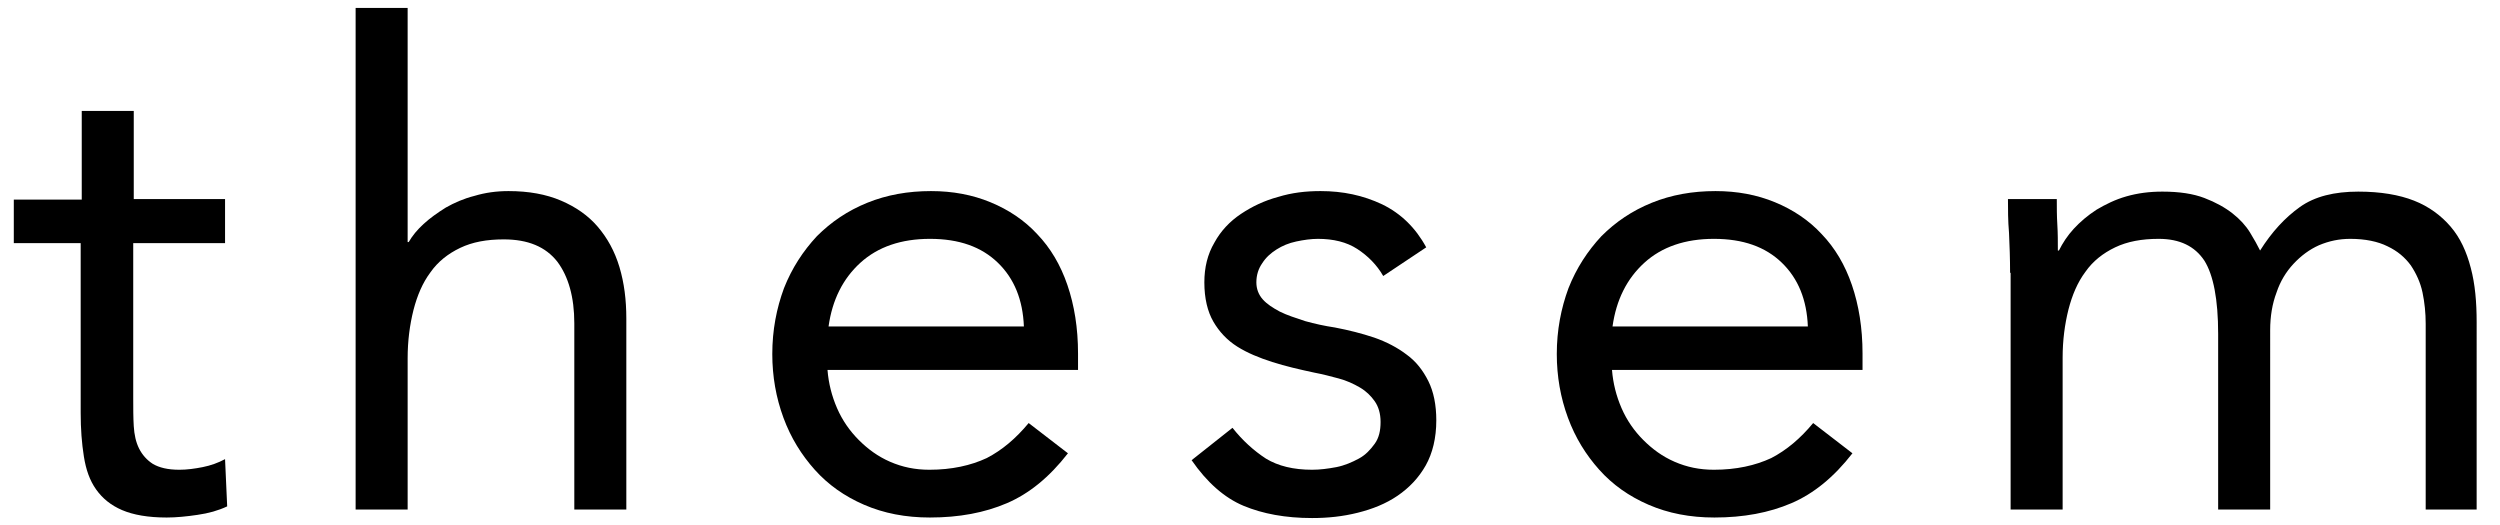 <?xml version="1.0" encoding="utf-8"?>
<!-- Generator: Adobe Illustrator 21.0.2, SVG Export Plug-In . SVG Version: 6.00 Build 0)  -->
<svg version="1.1" id="Layer_1" xmlns="http://www.w3.org/2000/svg" xmlns:xlink="http://www.w3.org/1999/xlink" x="0px" y="0px"
	 viewBox="0 0 471 99" style="enable-background:new 0 0 471 99;" xml:space="preserve">
<g>
	<path d="M42.4,45.8H25.1V75c0,1.9,0,3.7,0.1,5.3c0.1,1.6,0.4,3,1,4.2c0.6,1.2,1.5,2.2,2.6,2.9c1.2,0.7,2.8,1.1,5,1.1
		c1.4,0,2.9-0.2,4.4-0.5c1.5-0.3,2.9-0.8,4.2-1.5l0.4,8.9c-1.7,0.8-3.5,1.3-5.6,1.6c-2,0.3-4,0.5-5.8,0.5c-3.5,0-6.3-0.5-8.4-1.4
		c-2.1-0.9-3.7-2.2-4.9-3.9c-1.2-1.7-1.9-3.7-2.3-6.2c-0.4-2.5-0.6-5.2-0.6-8.2V45.8H2.6v-8.2h12.8V20.9h9.8v16.6h17.2V45.8z"/>
	<path d="M67,1.5h9.8v44.1H77c0.7-1.2,1.6-2.3,2.8-3.4c1.2-1.1,2.6-2.1,4.2-3.1c1.6-0.9,3.4-1.7,5.4-2.2c2-0.6,4.1-0.9,6.4-0.9
		c3.8,0,7.1,0.6,9.9,1.8c2.8,1.2,5.1,2.8,6.9,4.9c1.8,2.1,3.2,4.6,4.1,7.6c0.9,3,1.3,6.2,1.3,9.7V96h-9.8V60.9
		c0-4.9-1.1-8.8-3.2-11.6c-2.2-2.8-5.5-4.2-10.1-4.2c-3.2,0-5.9,0.5-8.2,1.6c-2.3,1.1-4.2,2.6-5.6,4.6c-1.5,2-2.5,4.4-3.2,7.1
		c-0.7,2.8-1.1,5.8-1.1,9.1V96H67V1.5z"/>
	<path d="M201.2,85.4c-3.5,4.5-7.3,7.6-11.5,9.4c-4.2,1.8-9,2.7-14.5,2.7c-4.6,0-8.7-0.8-12.4-2.4c-3.7-1.6-6.8-3.8-9.3-6.6
		c-2.5-2.8-4.5-6-5.9-9.8s-2.1-7.8-2.1-12c0-4.5,0.8-8.6,2.2-12.4c1.5-3.8,3.6-7,6.2-9.8c2.7-2.7,5.8-4.8,9.5-6.3
		c3.7-1.5,7.7-2.2,12-2.2c4.1,0,7.8,0.7,11.2,2.1c3.4,1.4,6.4,3.4,8.8,6c2.5,2.6,4.4,5.8,5.7,9.6c1.3,3.8,2,8.1,2,12.9v3.1h-47.2
		c0.2,2.5,0.8,4.9,1.8,7.2c1,2.3,2.4,4.3,4.1,6c1.7,1.7,3.6,3.1,5.9,4.1s4.7,1.5,7.4,1.5c4.2,0,7.8-0.8,10.8-2.2
		c2.9-1.5,5.5-3.7,7.9-6.6L201.2,85.4z M192.9,61.5c-0.2-5-1.8-9-4.9-12c-3.1-3-7.3-4.5-12.8-4.5c-5.4,0-9.8,1.5-13.1,4.5
		c-3.3,3-5.3,7-6,12H192.9z"/>
	<path d="M232.2,80.6c1.9,2.4,4,4.3,6.3,5.8c2.3,1.4,5.2,2.1,8.7,2.1c1.5,0,3-0.2,4.6-0.5c1.5-0.3,2.9-0.9,4.2-1.6s2.2-1.7,3-2.8
		s1.1-2.5,1.1-4.1c0-1.6-0.4-2.9-1.1-3.9c-0.7-1-1.6-1.9-2.8-2.6c-1.2-0.7-2.5-1.3-4-1.7c-1.5-0.4-3-0.8-4.6-1.1
		c-2.8-0.6-5.4-1.2-7.9-2s-4.7-1.7-6.6-2.9c-1.9-1.2-3.4-2.8-4.5-4.7c-1.1-1.9-1.7-4.4-1.7-7.4c0-2.8,0.6-5.3,1.9-7.5
		c1.2-2.2,2.9-4,5-5.4c2.1-1.4,4.4-2.5,7-3.2c2.6-0.8,5.2-1.1,8-1.1c4.2,0,8,0.8,11.6,2.5c3.5,1.7,6.3,4.4,8.3,8.1l-8.1,5.4
		c-1.2-2.1-2.9-3.8-4.9-5.1c-2-1.3-4.5-1.9-7.4-1.9c-1.3,0-2.7,0.2-4.1,0.5c-1.4,0.3-2.6,0.8-3.7,1.5c-1.1,0.7-2,1.5-2.7,2.6
		c-0.7,1-1.1,2.2-1.1,3.6c0,1.2,0.4,2.3,1.2,3.2c0.8,0.9,1.9,1.6,3.2,2.3c1.4,0.7,3,1.2,4.8,1.8c1.8,0.5,3.6,0.9,5.6,1.2
		c2.6,0.5,5,1.1,7.4,1.9c2.3,0.8,4.4,1.9,6.1,3.2c1.8,1.3,3.1,3,4.1,5s1.5,4.5,1.5,7.4c0,3.3-0.7,6.2-2,8.5
		c-1.3,2.3-3.1,4.2-5.3,5.7c-2.2,1.5-4.7,2.5-7.5,3.2c-2.8,0.7-5.6,1-8.6,1c-5,0-9.3-0.8-12.9-2.3s-6.9-4.4-9.8-8.6L232.2,80.6z"/>
	<path d="M349,85.4c-3.5,4.5-7.3,7.6-11.5,9.4c-4.2,1.8-9,2.7-14.5,2.7c-4.6,0-8.7-0.8-12.4-2.4c-3.7-1.6-6.8-3.8-9.3-6.6
		c-2.5-2.8-4.5-6-5.9-9.8s-2.1-7.8-2.1-12c0-4.5,0.8-8.6,2.2-12.4c1.5-3.8,3.6-7,6.2-9.8c2.7-2.7,5.8-4.8,9.5-6.3
		c3.7-1.5,7.7-2.2,12-2.2c4.1,0,7.8,0.7,11.2,2.1c3.4,1.4,6.4,3.4,8.8,6c2.5,2.6,4.4,5.8,5.7,9.6c1.3,3.8,2,8.1,2,12.9v3.1h-47.2
		c0.2,2.5,0.8,4.9,1.8,7.2c1,2.3,2.4,4.3,4.1,6c1.7,1.7,3.6,3.1,5.9,4.1s4.7,1.5,7.4,1.5c4.2,0,7.8-0.8,10.8-2.2
		c2.9-1.5,5.5-3.7,7.9-6.6L349,85.4z M340.6,61.5c-0.2-5-1.8-9-4.9-12c-3.1-3-7.3-4.5-12.8-4.5c-5.4,0-9.8,1.5-13.1,4.5
		c-3.3,3-5.3,7-6,12H340.6z"/>
	<path d="M378.7,51.4c0-2.7-0.1-5.2-0.2-7.5c-0.2-2.3-0.2-4.5-0.2-6.4h9.2c0,1.6,0,3.2,0.1,4.8c0.1,1.6,0.1,3.2,0.1,4.9h0.2
		c0.7-1.4,1.6-2.8,2.8-4.1c1.2-1.3,2.6-2.5,4.3-3.6c1.7-1,3.5-1.9,5.6-2.5c2.1-0.6,4.3-0.9,6.8-0.9c3.2,0,5.8,0.4,7.9,1.2
		c2.1,0.8,3.9,1.8,5.3,2.9c1.4,1.1,2.5,2.3,3.3,3.6c0.8,1.3,1.4,2.4,1.9,3.4c2.2-3.5,4.7-6.2,7.5-8.2c2.8-2,6.5-2.9,11-2.9
		c4.2,0,7.7,0.6,10.5,1.7c2.8,1.1,5.1,2.8,6.9,4.9s3,4.7,3.8,7.8c0.8,3,1.1,6.4,1.1,10.2V96H457V61c0-2-0.2-4-0.6-5.9
		c-0.4-1.9-1.2-3.6-2.2-5.1c-1.1-1.5-2.5-2.7-4.4-3.6c-1.8-0.9-4.2-1.4-7-1.4c-2.1,0-4,0.4-5.9,1.2c-1.8,0.8-3.4,2-4.8,3.5
		s-2.5,3.3-3.2,5.4c-0.8,2.1-1.2,4.5-1.2,7.1V96h-9.8V62.9c0-6.5-0.9-11.1-2.6-13.8c-1.8-2.7-4.6-4.1-8.6-4.1
		c-3.2,0-5.9,0.5-8.2,1.6c-2.3,1.1-4.2,2.6-5.6,4.6c-1.5,2-2.5,4.4-3.2,7.1c-0.7,2.8-1.1,5.8-1.1,9.1V96h-9.8V51.4z"/>
</g>
</svg>
